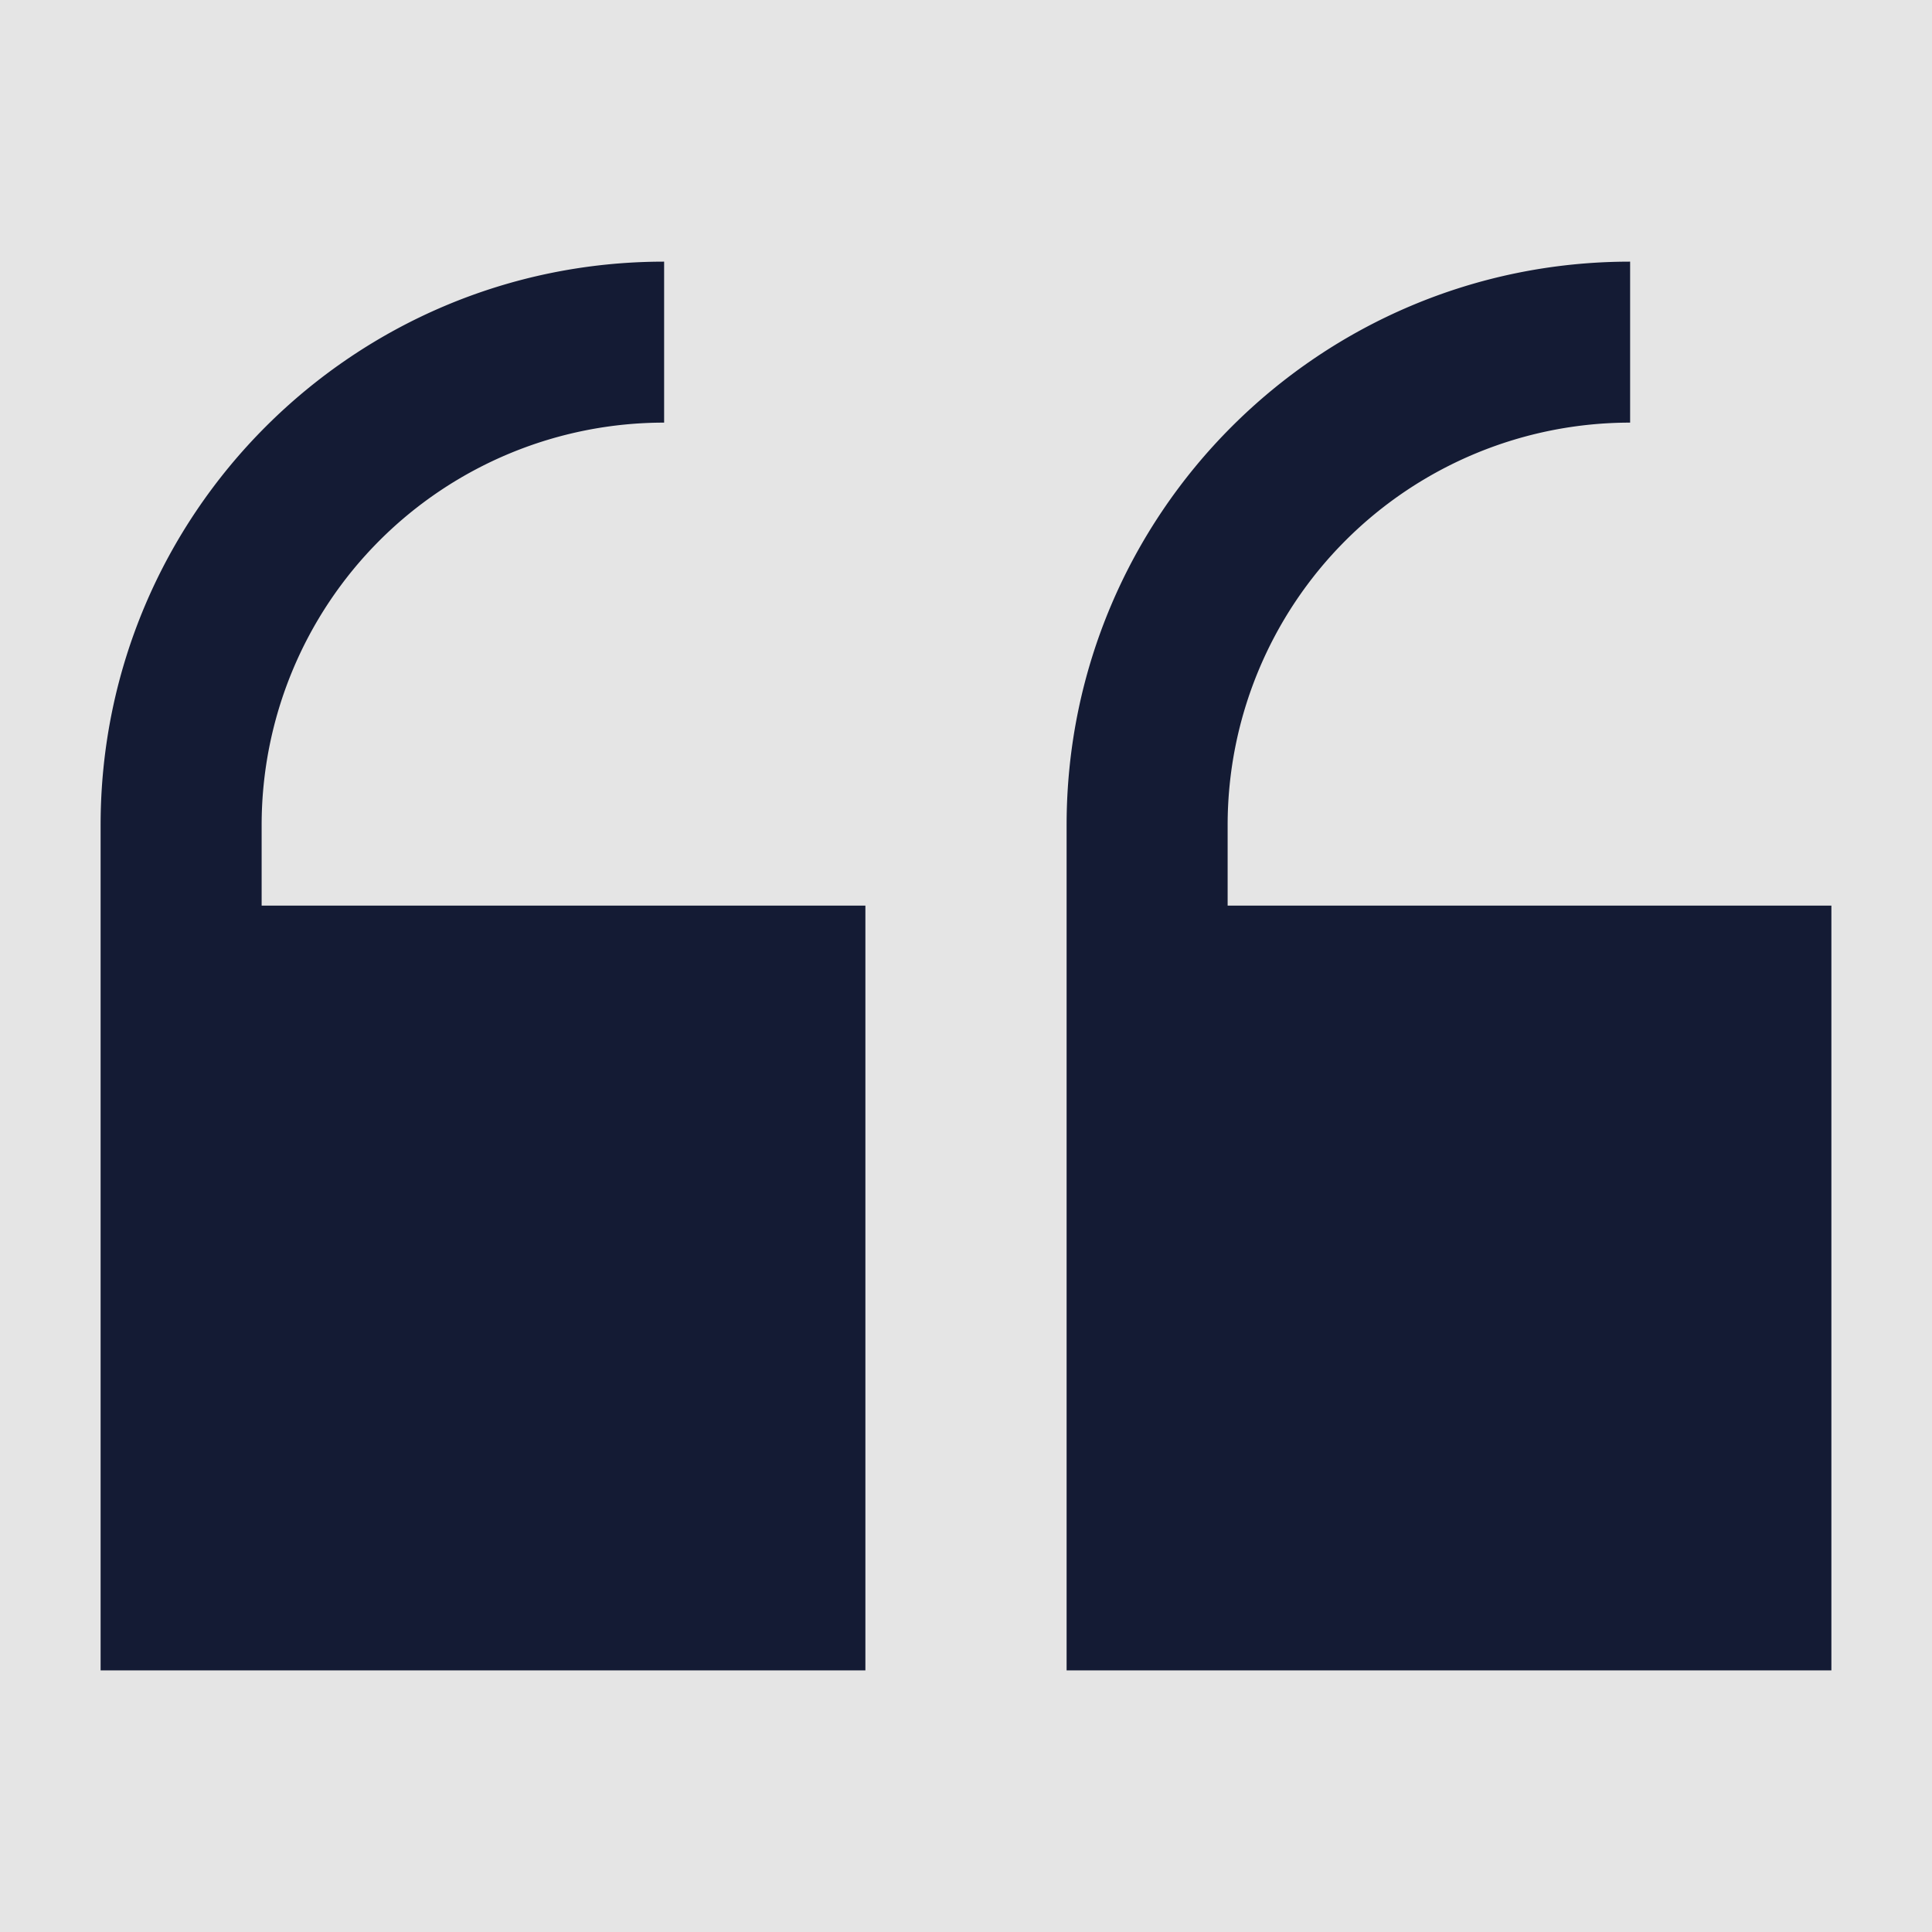 <svg width="40" height="40" fill="none" xmlns="http://www.w3.org/2000/svg"><path fill="#E5E5E5" d="M0 0h40v40H0z"/><path d="M5.417 17.083A8.333 8.333 0 0113.75 8.75V5.417c-6.443 0-11.667 5.223-11.667 11.666v17.5h15.834V18.75h-12.5v-1.667zm20 0A8.333 8.333 0 0133.75 8.75V5.417c-6.443 0-11.667 5.223-11.667 11.666v17.5h15.834V18.75h-12.5v-1.667z" fill="#141B34"/></svg>